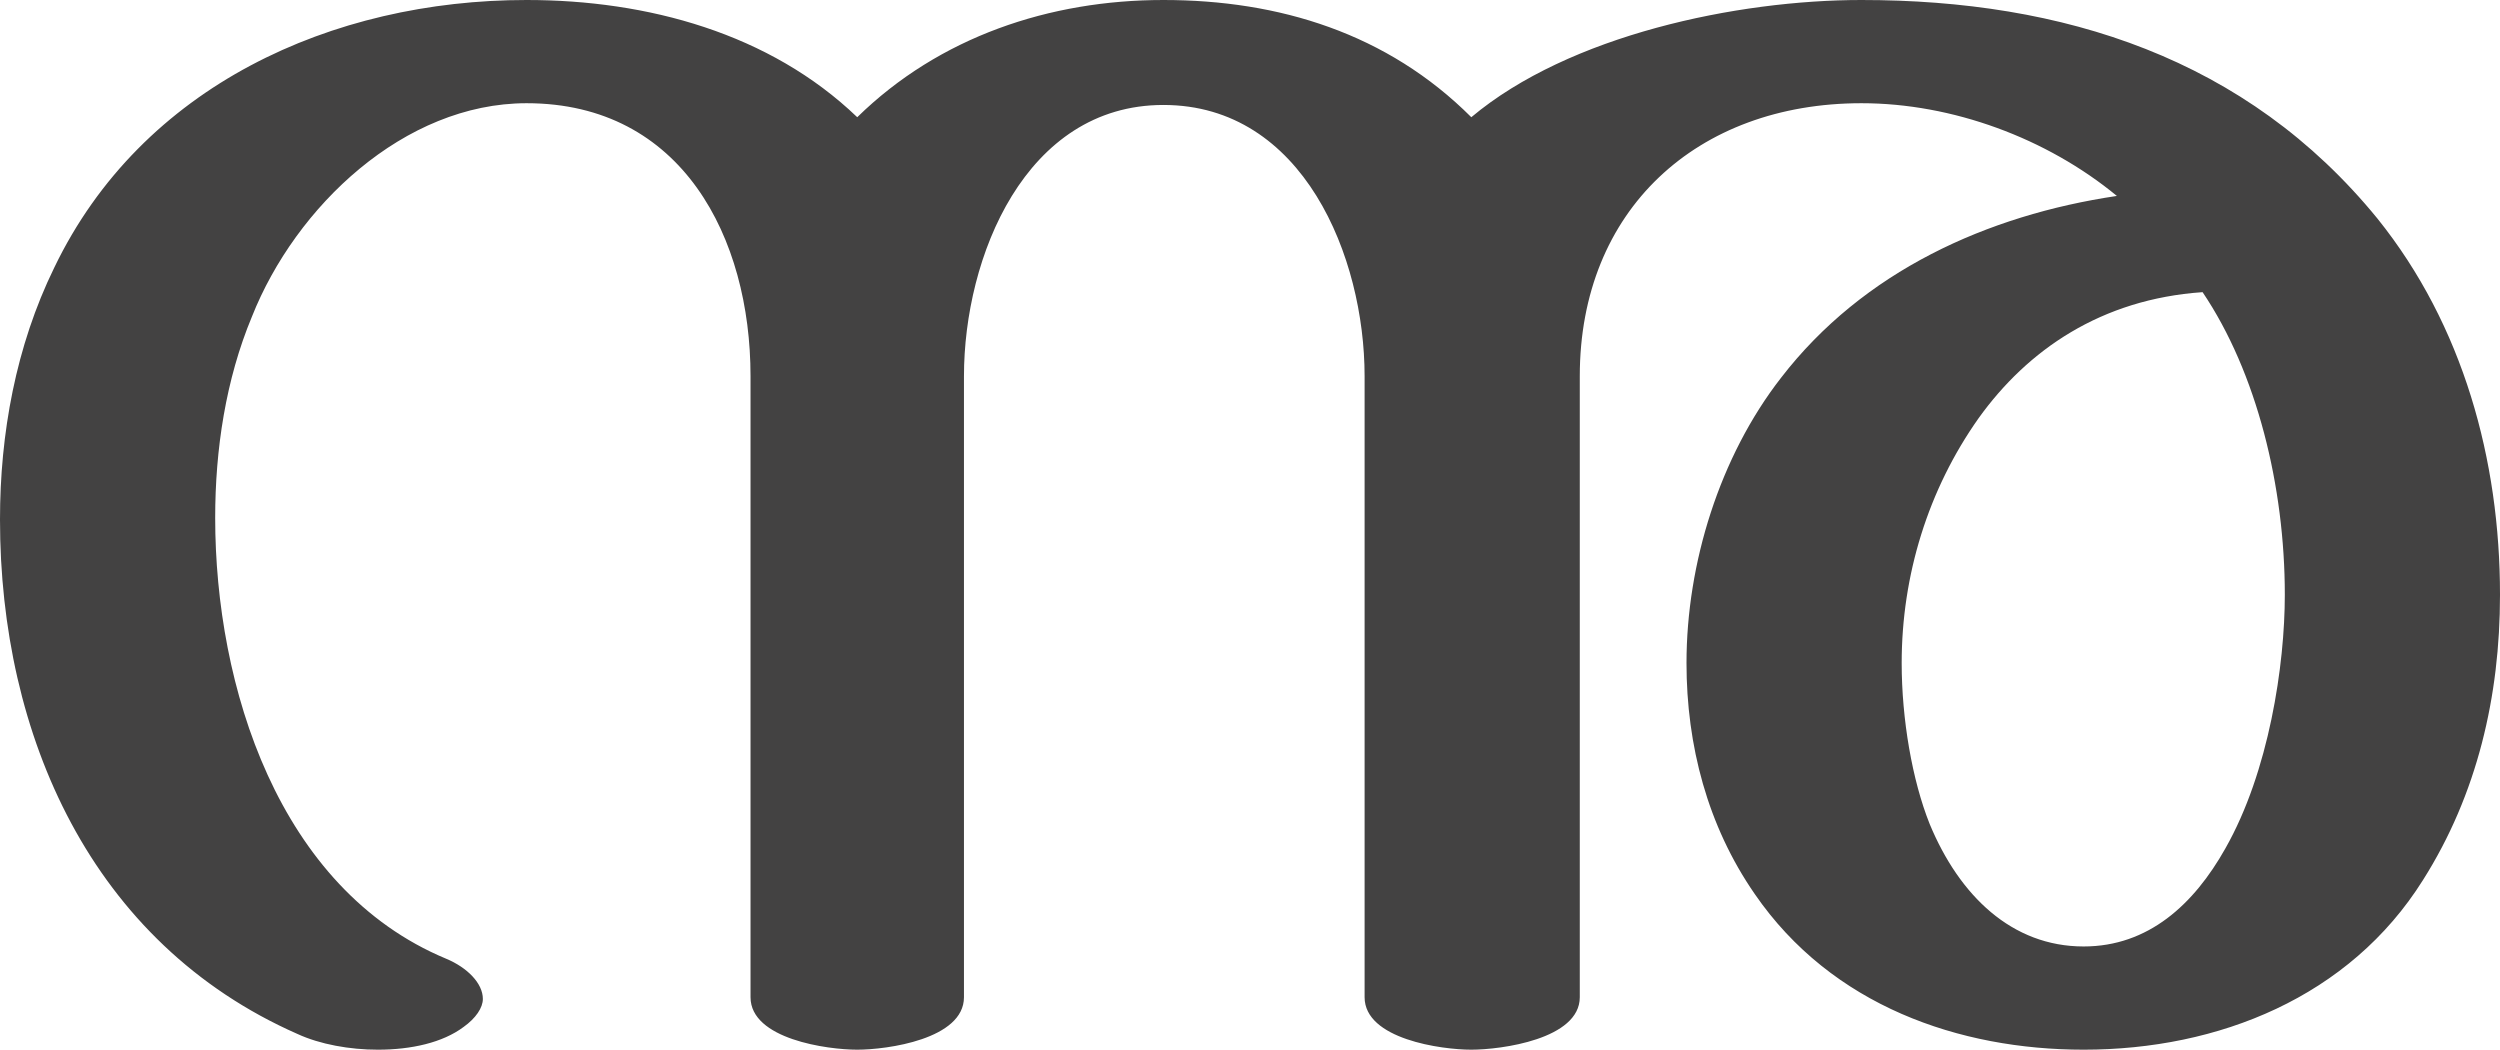 <?xml version="1.0" encoding="UTF-8"?>
<!DOCTYPE svg PUBLIC "-//W3C//DTD SVG 1.1//EN" "http://www.w3.org/Graphics/SVG/1.1/DTD/svg11.dtd">
<!-- Creator: CorelDRAW X8 -->
<svg xmlns="http://www.w3.org/2000/svg" xml:space="preserve" width="1429px" height="600px" version="1.1" style="shape-rendering:geometricPrecision; text-rendering:geometricPrecision; image-rendering:optimizeQuality; fill-rule:evenodd; clip-rule:evenodd"
viewBox="0 0 1429 600"
 xmlns:xlink="http://www.w3.org/1999/xlink">
 <defs>
  <style type="text/css">
   <![CDATA[
    .fil0 {fill:#434242;fill-rule:nonzero}
   ]]>
  </style>
 </defs>
 <g id="Layer_x0020_1">
  <path class="fil0" d="M1191 600c77,0 152,-30 194,-97 31,-49 44,-105 44,-163 0,-77 -21,-154 -70,-215 -75,-92 -180,-125 -295,-125 -71,0 -167,20 -223,67 -48,-48 -110,-67 -176,-67 -65,0 -128,21 -175,67 -50,-48 -120,-67 -189,-67 -111,0 -220,49 -270,153 -22,45 -31,95 -31,144 0,123 52,242 170,294 13,6 30,9 46,9 19,0 37,-4 49,-13 7,-5 11,-11 11,-16 0,-9 -9,-18 -21,-23 -96,-40 -132,-156 -132,-252 0,-39 6,-79 21,-115 25,-63 87,-122 157,-122 89,0 128,77 128,156l0 355c0,24 44,30 61,30 17,0 61,-6 61,-30l0 -355c0,-68 35,-155 114,-155 80,0 115,87 115,155l0 355c0,24 44,30 61,30 17,0 62,-6 62,-30l0 -355c0,-95 67,-156 161,-156 52,0 106,20 146,53 -74,11 -145,43 -192,104 -35,45 -54,106 -54,163 0,47 12,93 39,132 44,64 117,89 188,89zm0 -59c-41,0 -71,-29 -88,-70 -10,-25 -16,-60 -16,-92 0,-50 15,-99 44,-140 28,-39 70,-68 128,-72 31,46 47,111 47,173 0,40 -9,101 -34,145 -18,32 -44,56 -81,56z"/>
 </g>
</svg>
